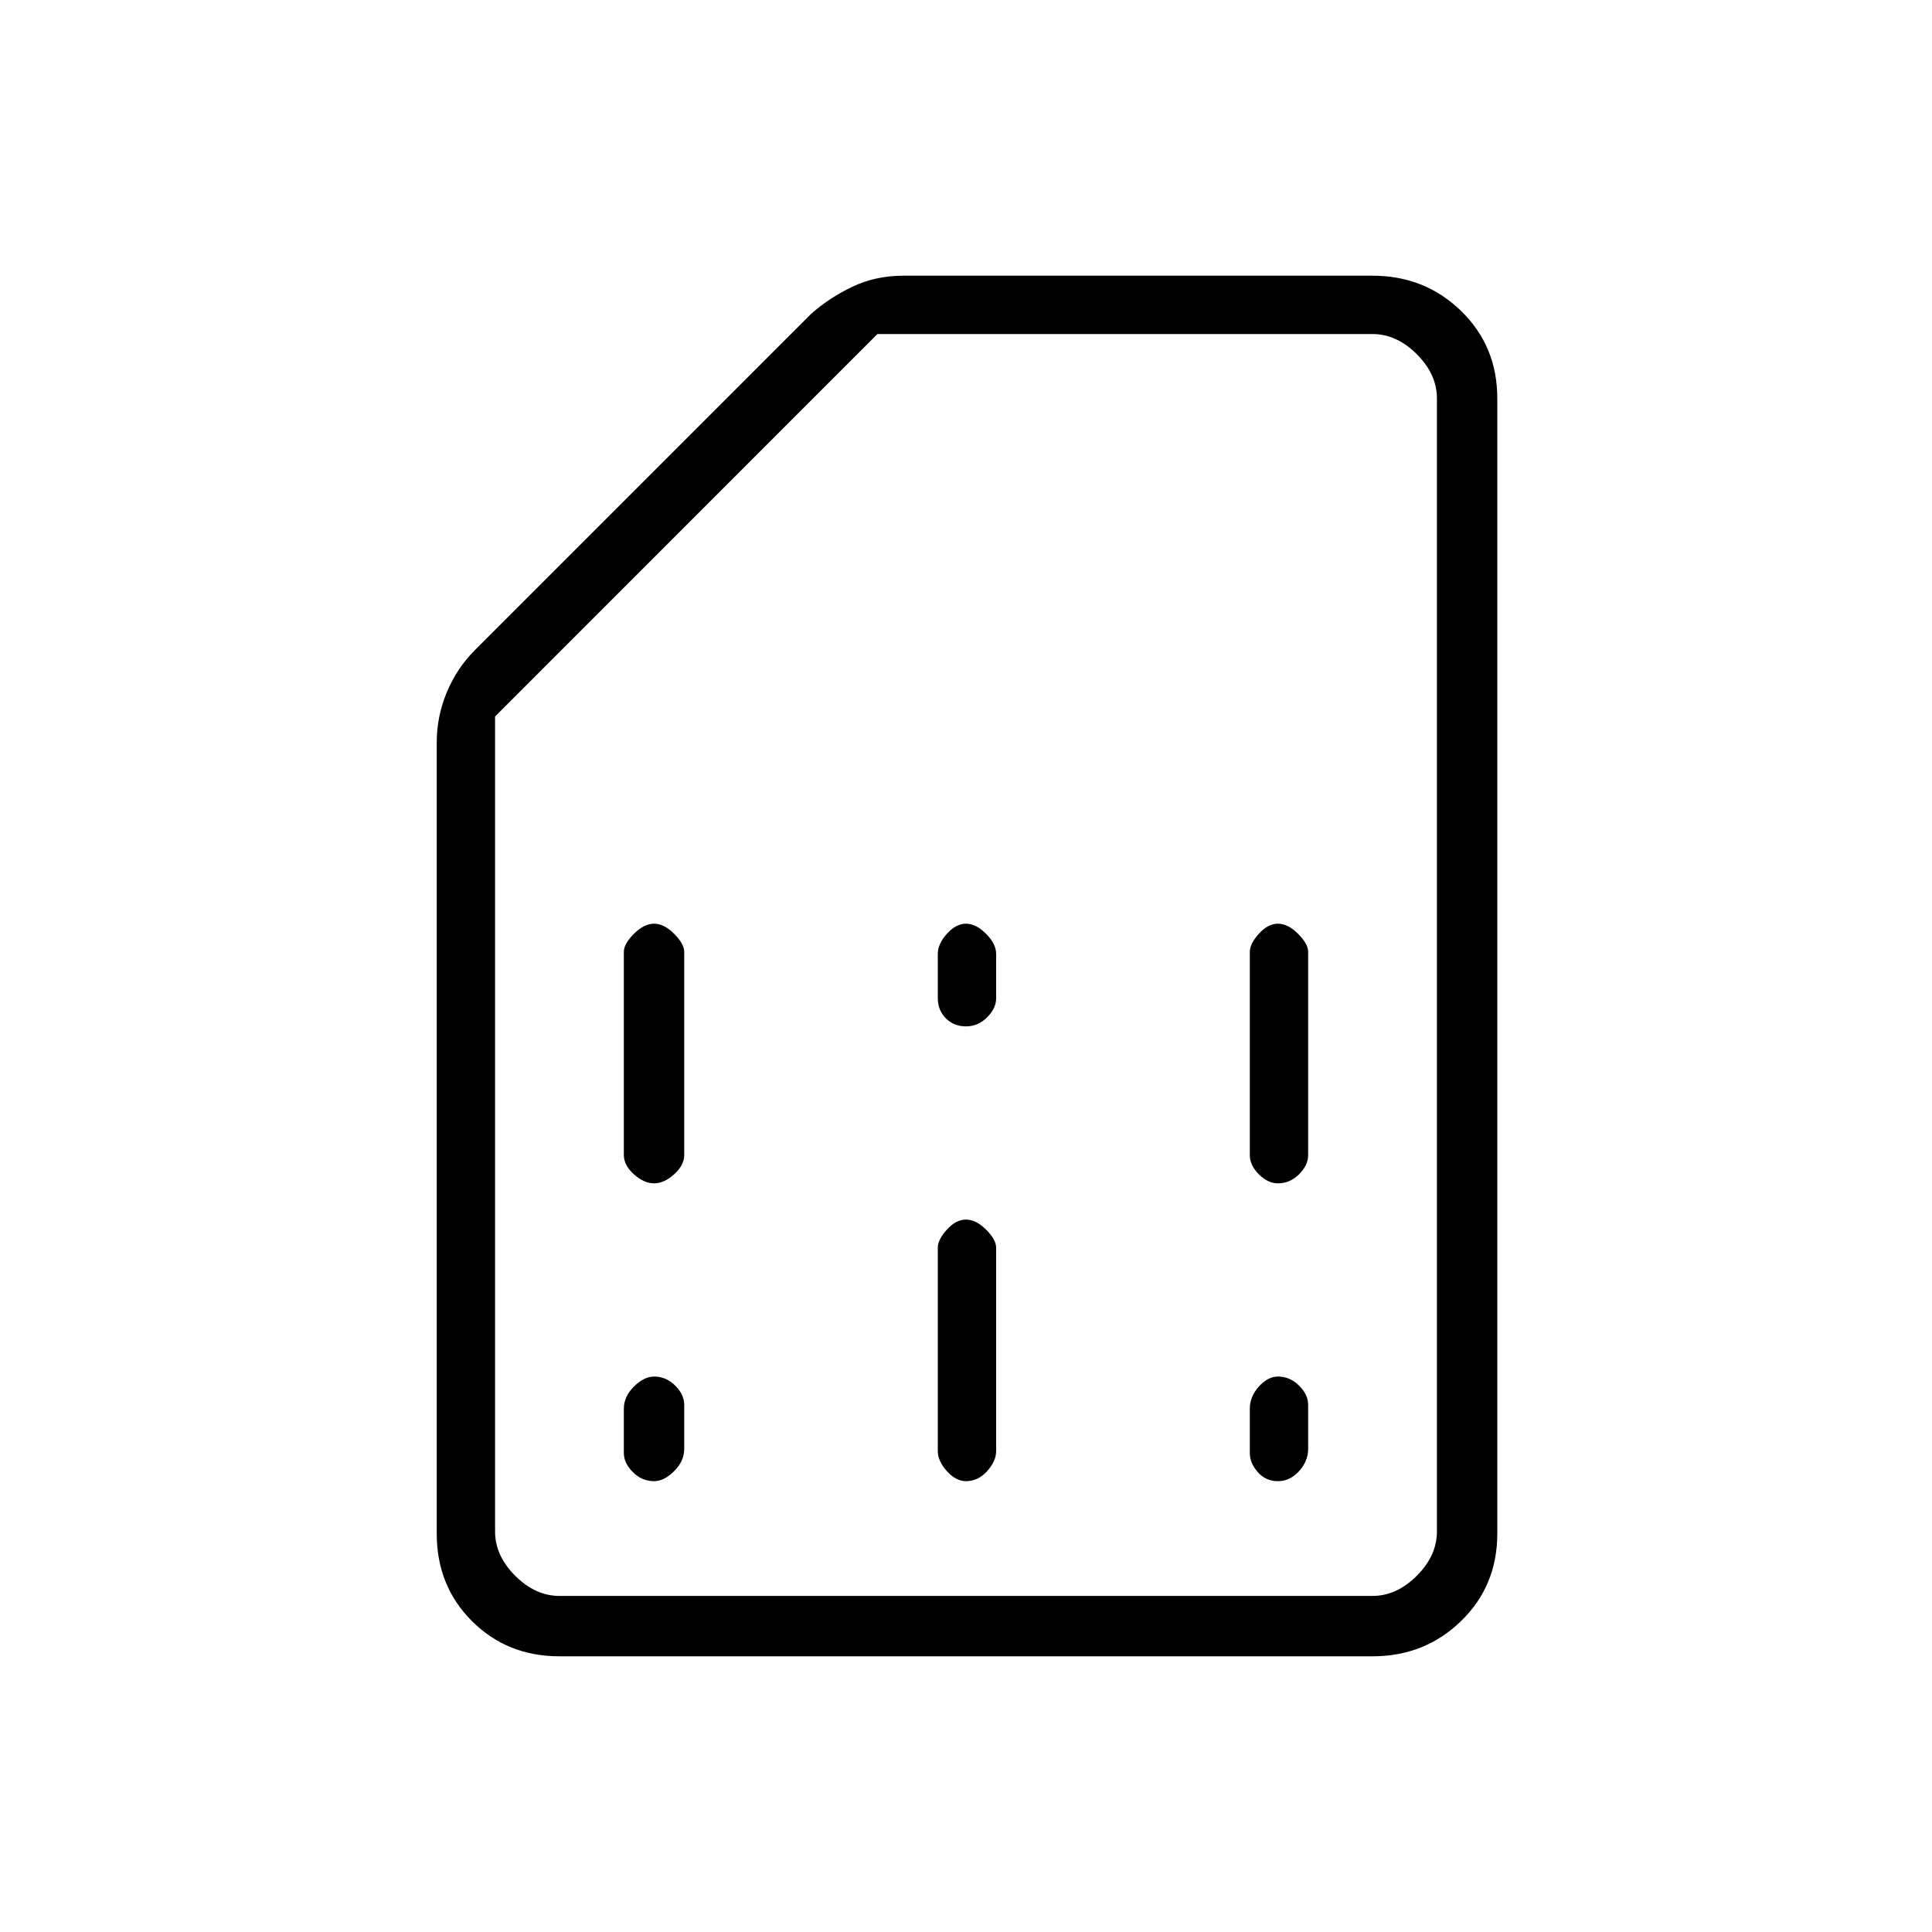 <svg xmlns="http://www.w3.org/2000/svg" height="20" width="20"><path d="M6.458 14.583v.459q0 .104.094.198.094.093.219.093.104 0 .208-.104T7.083 15v-.458q0-.104-.093-.198-.094-.094-.219-.094-.104 0-.209.104-.104.104-.104.229Zm6.48 0v.459q0 .104.083.198.083.093.208.093.125 0 .219-.104t.094-.229v-.458q0-.104-.094-.198-.094-.094-.219-.094-.104 0-.198.104-.093.104-.093.229Zm-6.48-4.729v2.104q0 .104.104.198.105.094.209.094t.208-.094q.104-.094.104-.198V9.854q0-.083-.104-.187-.104-.105-.208-.105t-.209.105q-.104.104-.104.187Zm3.25 3.063v2.104q0 .104.094.208t.198.104q.125 0 .219-.104.093-.104.093-.208v-2.104q0-.084-.104-.188T10 12.625q-.104 0-.198.104-.094.104-.094.188Zm0-3.042v.458q0 .125.084.209.083.083.208.083.125 0 .219-.094.093-.093.093-.198v-.458q0-.104-.104-.208-.104-.105-.208-.105t-.198.105q-.094.104-.094.208Zm3.23-.021v2.104q0 .104.093.198.094.094.198.094.125 0 .219-.094t.094-.198V9.854q0-.083-.104-.187-.105-.105-.209-.105t-.198.105q-.093.104-.093.187Zm-7.146 7.292q-.542 0-.907-.365-.364-.364-.364-.906V7.688q0-.271.104-.521t.292-.438L8.396 3.25q.187-.167.427-.281.239-.115.531-.115h4.854q.542 0 .917.365.375.364.375.906v11.75q0 .542-.375.906-.375.365-.917.365Zm0-.625h8.416q.25 0 .459-.209.208-.208.208-.458V4.125q0-.25-.208-.458-.209-.209-.459-.209H9.083L5.125 7.417v8.437q0 .25.208.458.209.209.459.209Zm0 0h-.667 9.75-.667Z"/></svg>